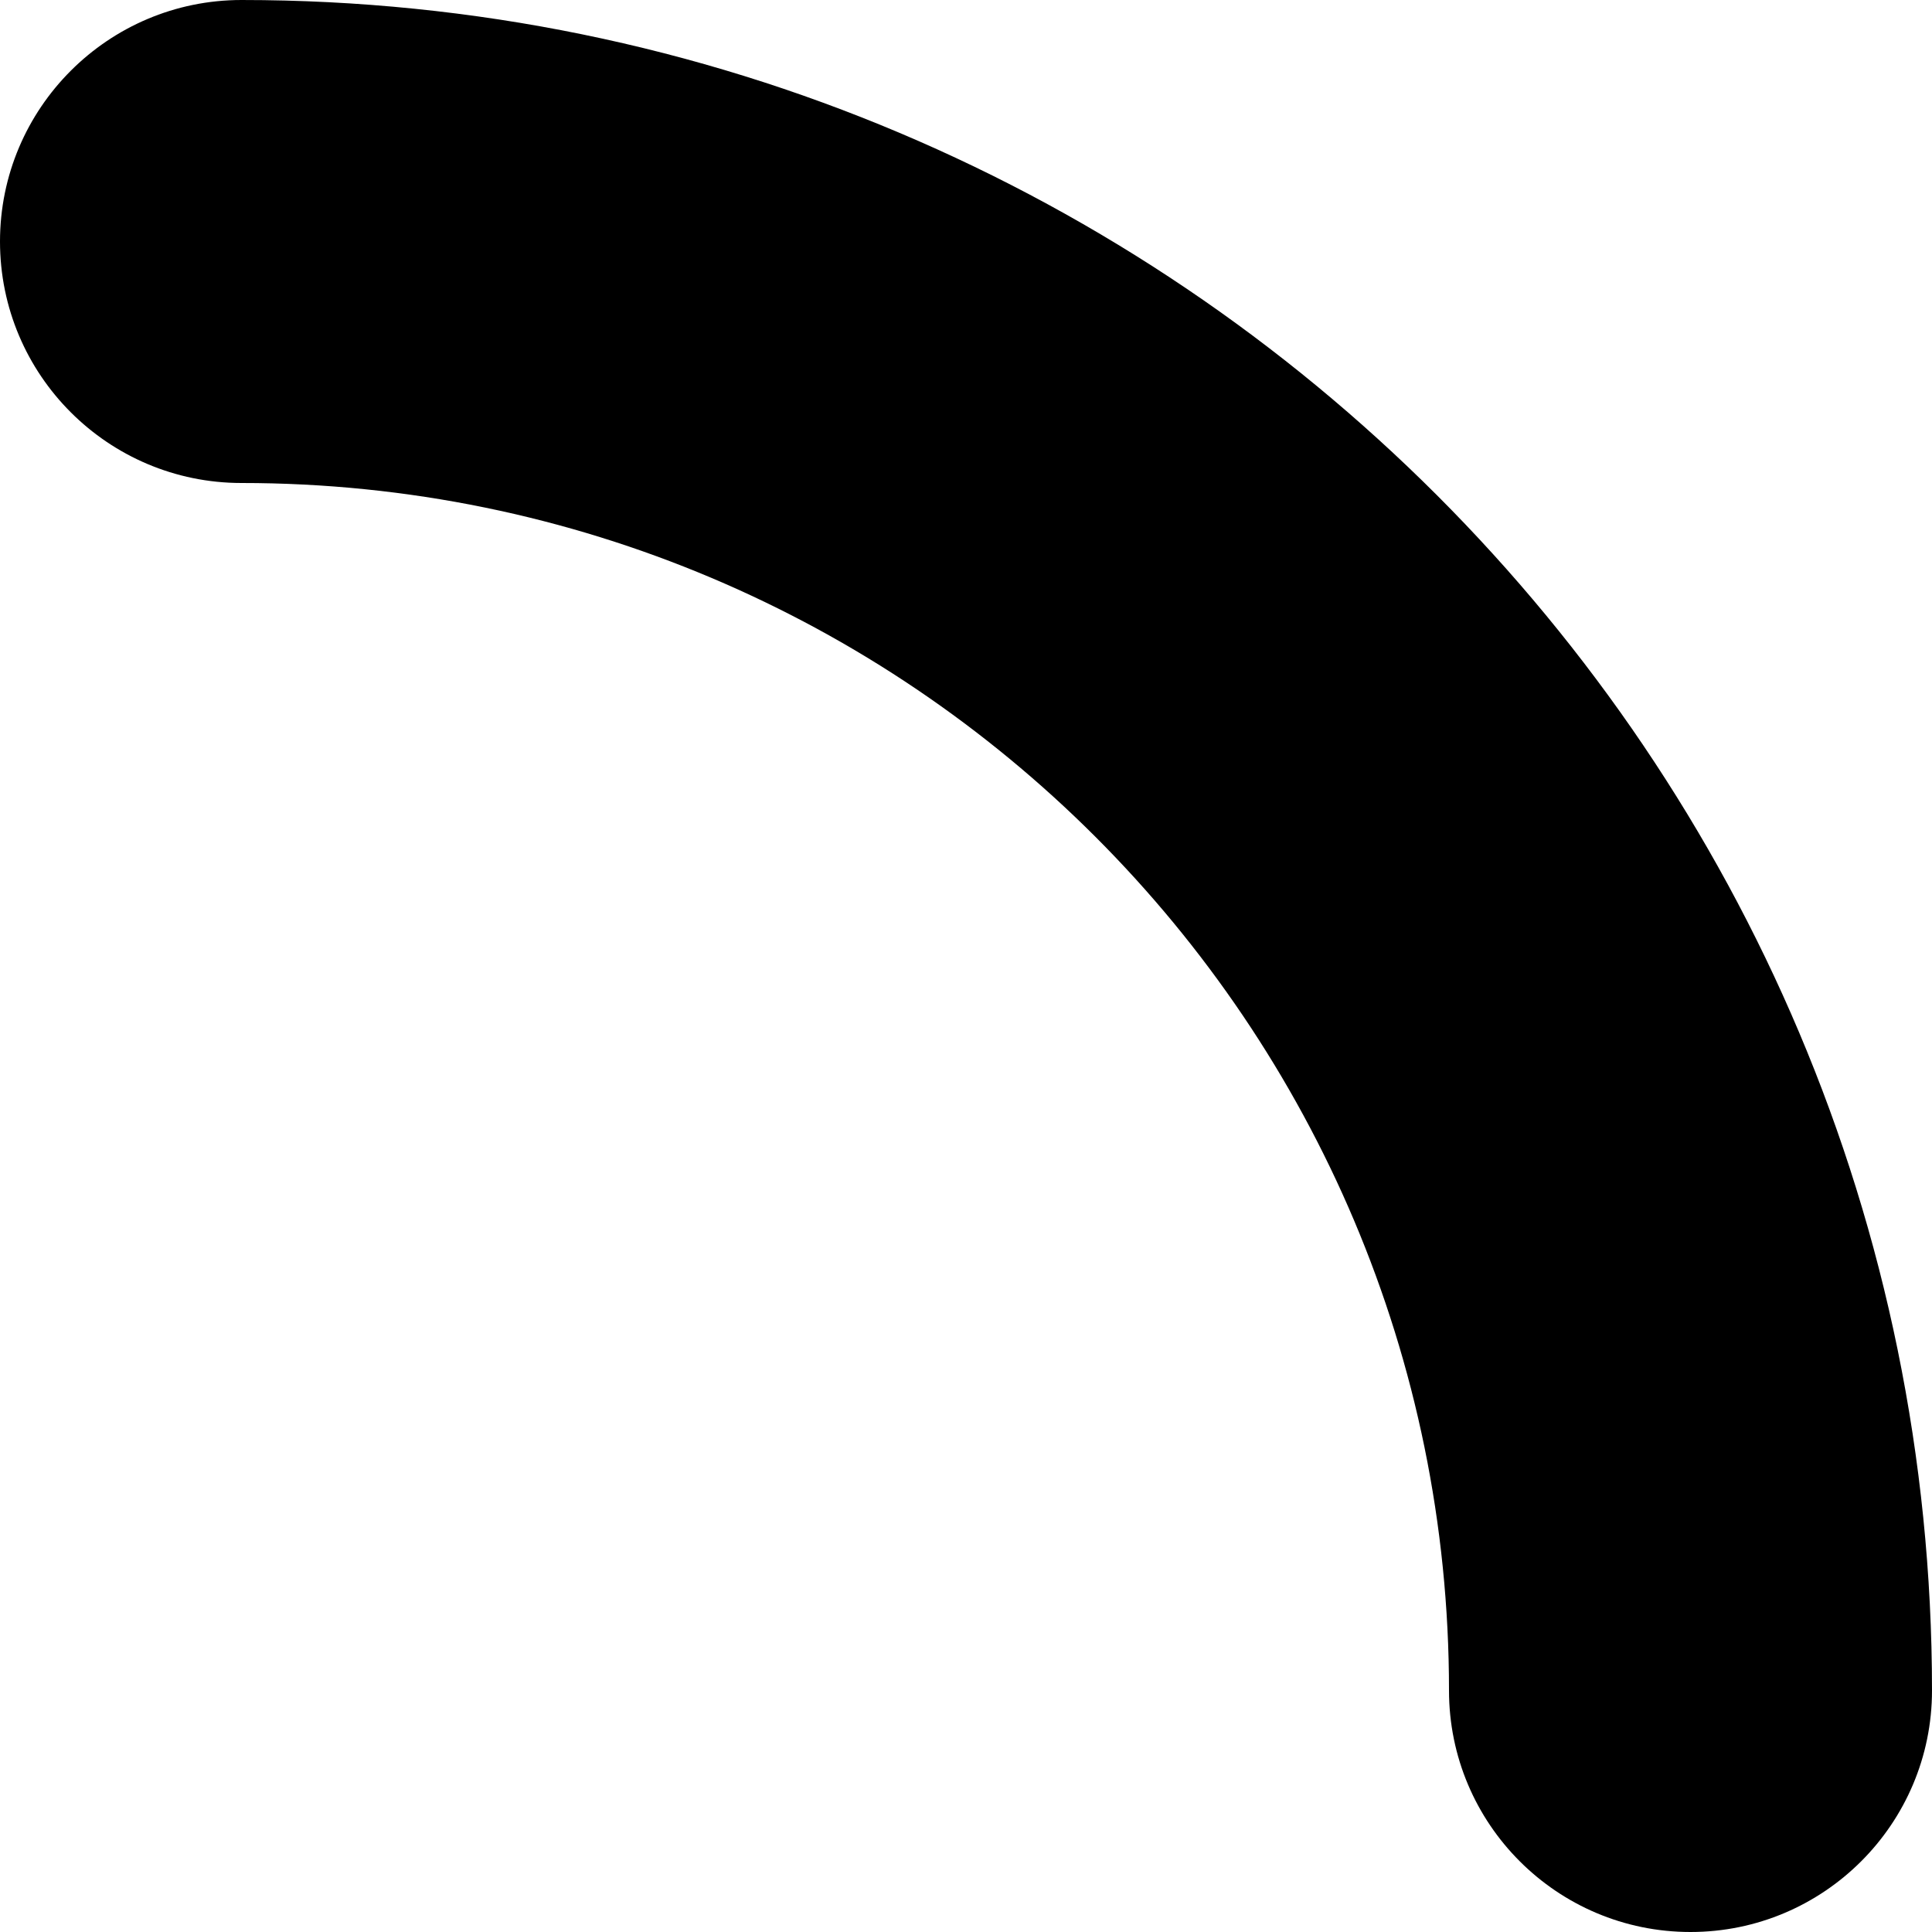 ﻿<?xml version="1.0" encoding="utf-8"?>
<svg version="1.1" xmlns:xlink="http://www.w3.org/1999/xlink" width="14px" height="14px" xmlns="http://www.w3.org/2000/svg">
  <g transform="matrix(1 0 0 1 -77 -465 )">
    <path d="M 14 12.25  C 14 13.216  13.216 14  12.25 14  C 11.283 14  10.5 13.216  10.5 12.25  C 10.5 7.418  6.582 3.5  1.75 3.5  C 0.784 3.5  0 2.717  0 1.75  C 0 0.784  0.784 0  1.75 0  C 8.516 0  14 5.485  14 12.25  Z " fill-rule="nonzero" fill="#000000" stroke="none" transform="matrix(1 0 0 1 77 465 )" />
  </g>
</svg>
